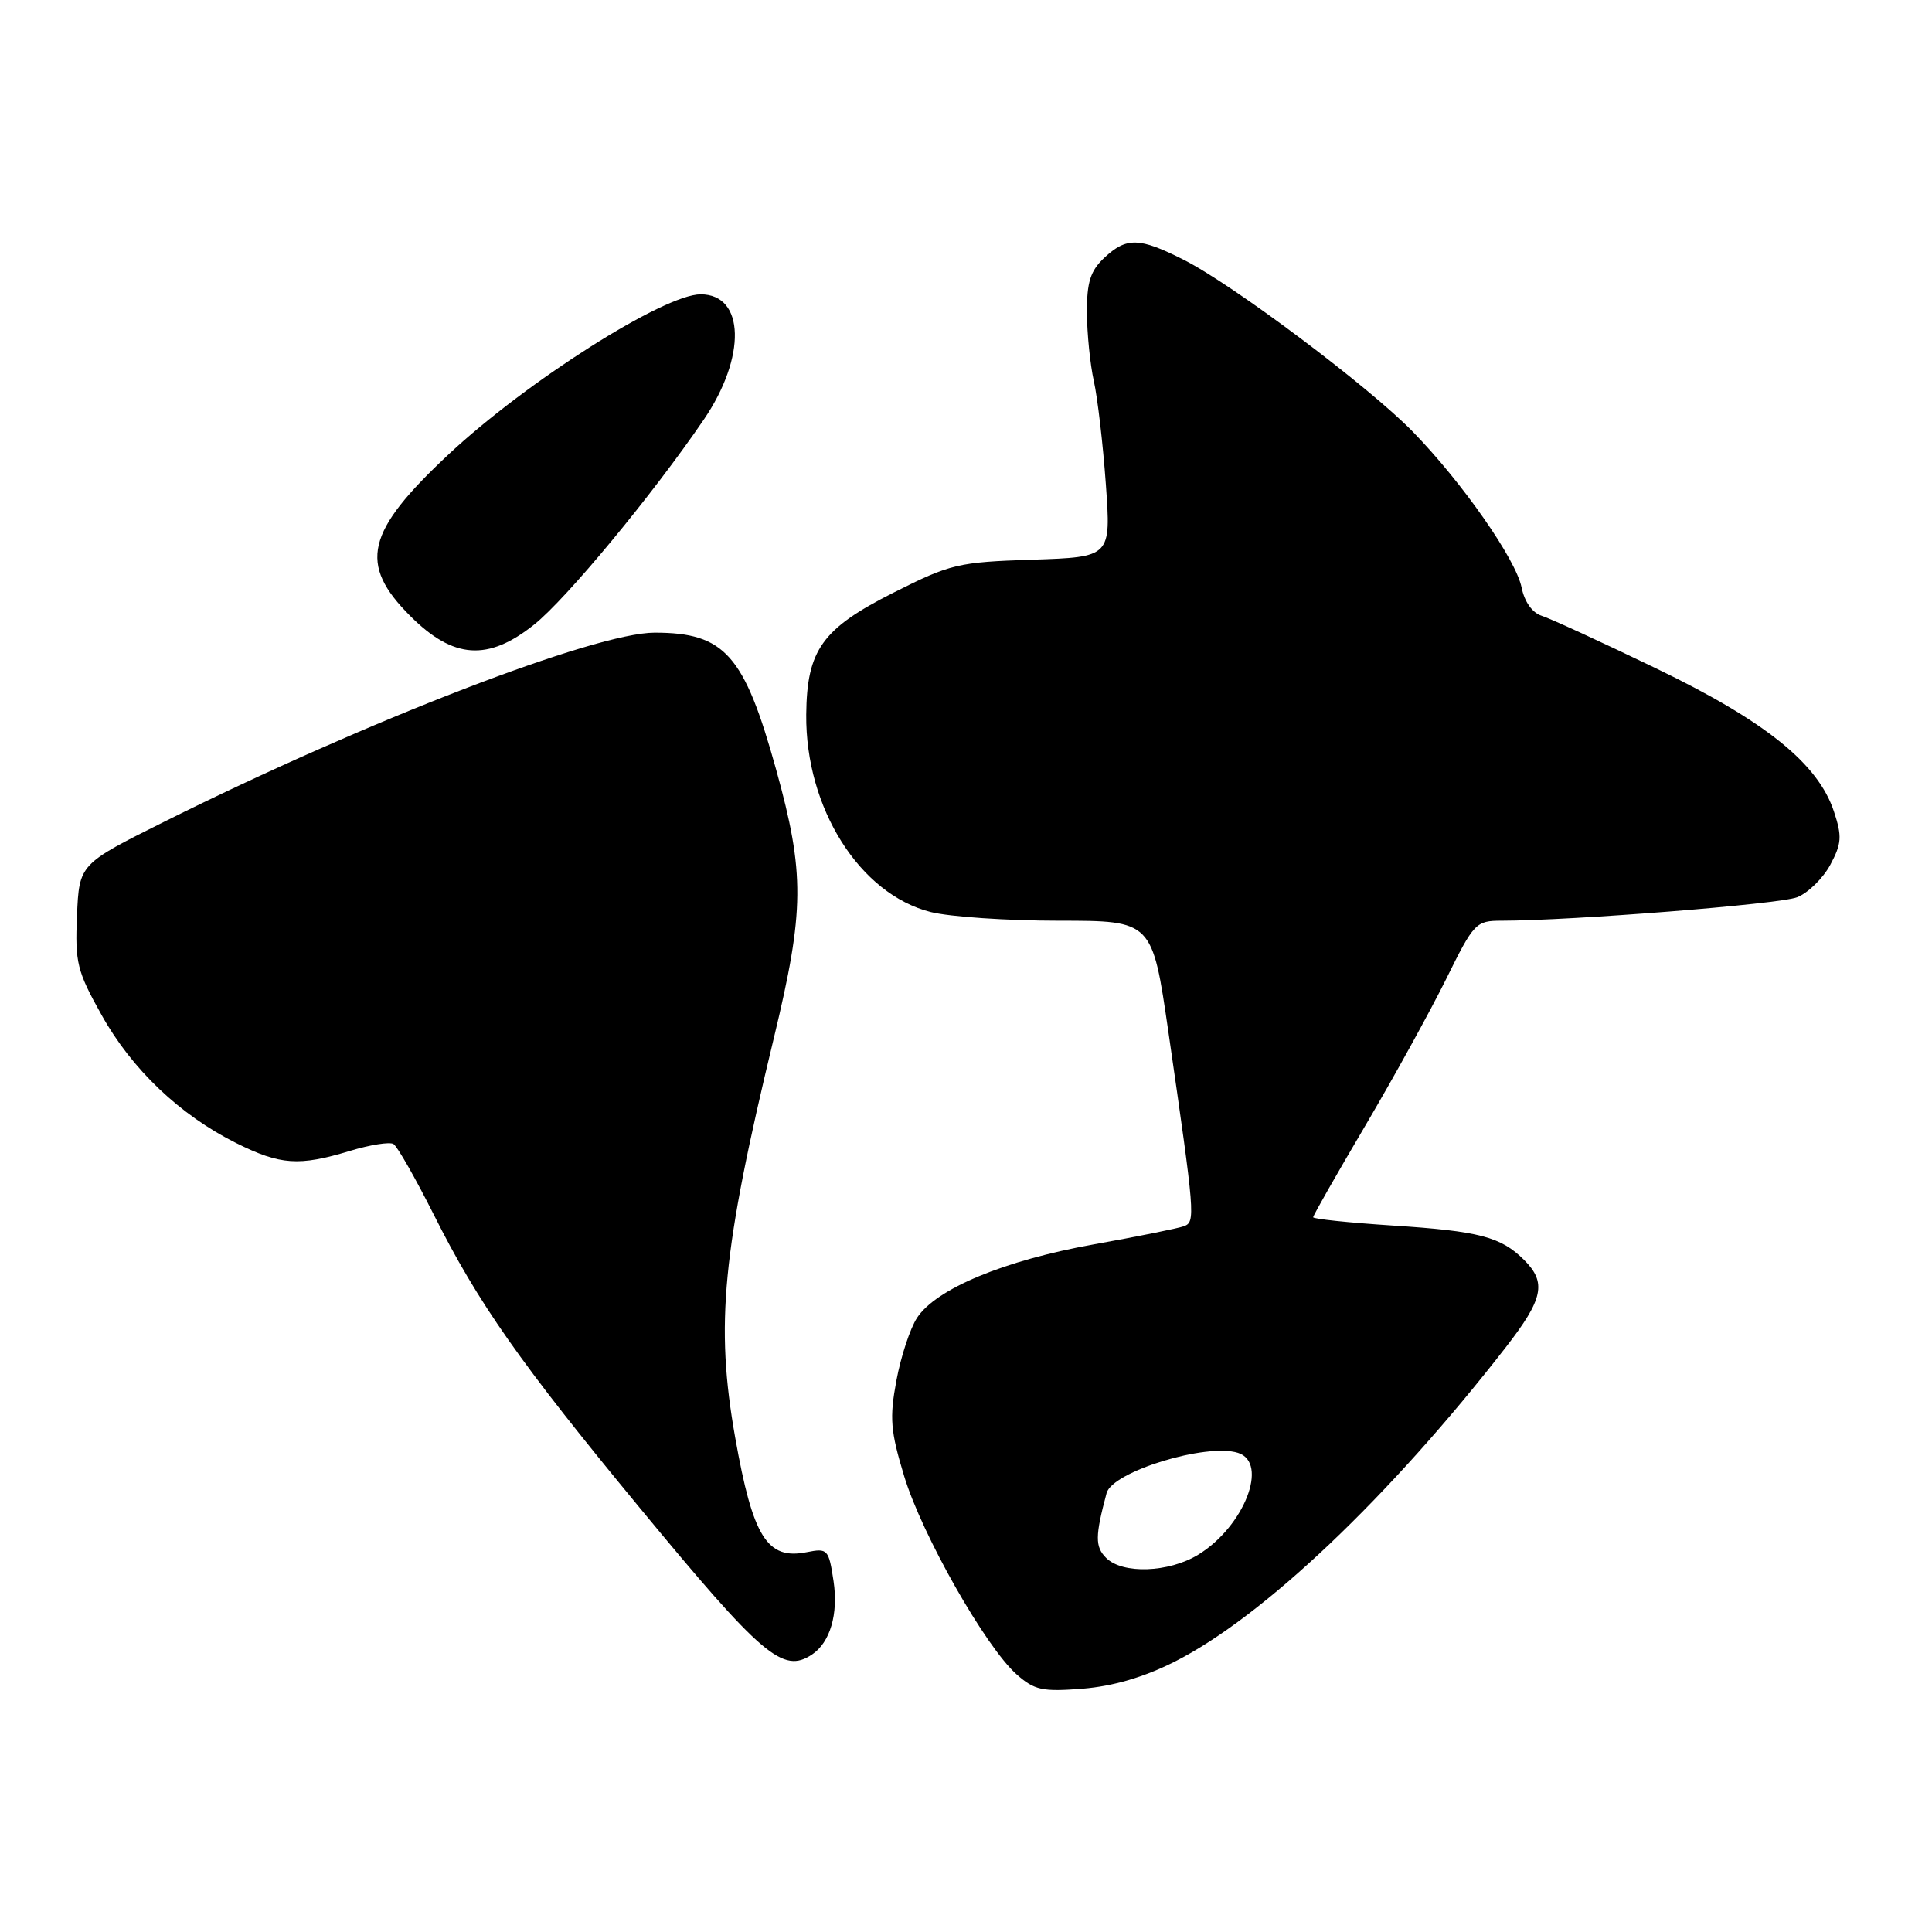<?xml version="1.0" encoding="UTF-8" standalone="no"?>
<!DOCTYPE svg PUBLIC "-//W3C//DTD SVG 1.1//EN" "http://www.w3.org/Graphics/SVG/1.1/DTD/svg11.dtd" >
<svg xmlns="http://www.w3.org/2000/svg" xmlns:xlink="http://www.w3.org/1999/xlink" version="1.1" viewBox="0 0 256 256">
 <g >
 <path fill="currentColor"
d=" M 155.65 220.18 C 167.37 214.26 184.13 198.34 199.55 178.49 C 204.50 172.11 204.95 169.95 201.96 166.96 C 198.88 163.88 196.02 163.13 184.52 162.39 C 178.73 162.01 174.00 161.52 174.00 161.29 C 174.00 161.06 177.10 155.61 180.89 149.19 C 184.68 142.76 189.50 134.01 191.61 129.75 C 195.30 122.27 195.56 122.00 198.97 122.00 C 208.23 121.99 235.80 119.81 238.13 118.89 C 239.58 118.32 241.55 116.39 242.52 114.60 C 244.03 111.78 244.10 110.83 243.01 107.54 C 240.91 101.17 233.91 95.54 219.41 88.55 C 212.20 85.07 205.39 81.94 204.27 81.59 C 203.03 81.19 202.00 79.74 201.62 77.85 C 200.87 74.12 193.77 63.95 187.21 57.21 C 181.38 51.23 163.46 37.77 156.88 34.44 C 150.96 31.44 149.27 31.40 146.31 34.17 C 144.48 35.90 144.01 37.39 144.02 41.42 C 144.04 44.22 144.45 48.30 144.94 50.50 C 145.43 52.70 146.15 58.85 146.53 64.16 C 147.22 73.81 147.22 73.81 136.81 74.16 C 126.97 74.48 125.95 74.72 118.45 78.50 C 108.94 83.29 106.91 86.11 106.83 94.69 C 106.72 107.07 113.91 118.48 123.33 120.85 C 125.84 121.48 133.46 122.00 140.28 122.00 C 152.68 122.00 152.68 122.00 154.82 136.75 C 158.35 161.15 158.42 161.90 156.88 162.48 C 156.12 162.76 150.73 163.85 144.91 164.89 C 133.07 167.01 124.04 170.77 121.52 174.61 C 120.60 176.01 119.37 179.75 118.78 182.92 C 117.85 187.90 117.99 189.61 119.81 195.61 C 122.17 203.38 130.61 218.25 134.71 221.87 C 137.08 223.96 138.11 224.18 143.46 223.76 C 147.50 223.43 151.57 222.24 155.65 220.18 Z  M 107.60 219.23 C 110.00 217.63 111.10 213.87 110.45 209.51 C 109.81 205.28 109.67 205.12 106.90 205.67 C 101.65 206.72 99.76 203.69 97.42 190.50 C 94.76 175.50 95.69 165.91 102.55 137.50 C 106.61 120.65 106.65 115.72 102.85 102.00 C 98.61 86.73 96.04 83.83 86.74 83.83 C 78.89 83.83 48.63 95.49 21.83 108.85 C 10.50 114.50 10.50 114.50 10.20 121.32 C 9.93 127.55 10.21 128.69 13.46 134.49 C 17.49 141.71 23.84 147.74 31.29 151.46 C 37.16 154.38 39.61 154.55 46.37 152.50 C 49.04 151.69 51.64 151.28 52.14 151.59 C 52.65 151.90 55.03 156.09 57.45 160.89 C 63.38 172.71 68.91 180.59 84.69 199.70 C 101.04 219.51 103.74 221.81 107.60 219.23 Z  M 70.79 82.75 C 75.07 79.33 86.48 65.54 93.25 55.61 C 98.92 47.30 98.71 39.00 92.84 39.00 C 87.97 39.00 69.74 50.57 59.45 60.20 C 48.46 70.48 47.45 74.72 54.37 81.63 C 60.07 87.33 64.66 87.65 70.79 82.75 Z  M 146.57 206.43 C 145.09 204.95 145.10 203.55 146.63 197.84 C 147.40 194.99 159.84 191.18 164.04 192.51 C 168.17 193.82 164.85 202.29 158.76 206.01 C 154.85 208.39 148.74 208.60 146.57 206.43 Z "/>
</g>
</svg>